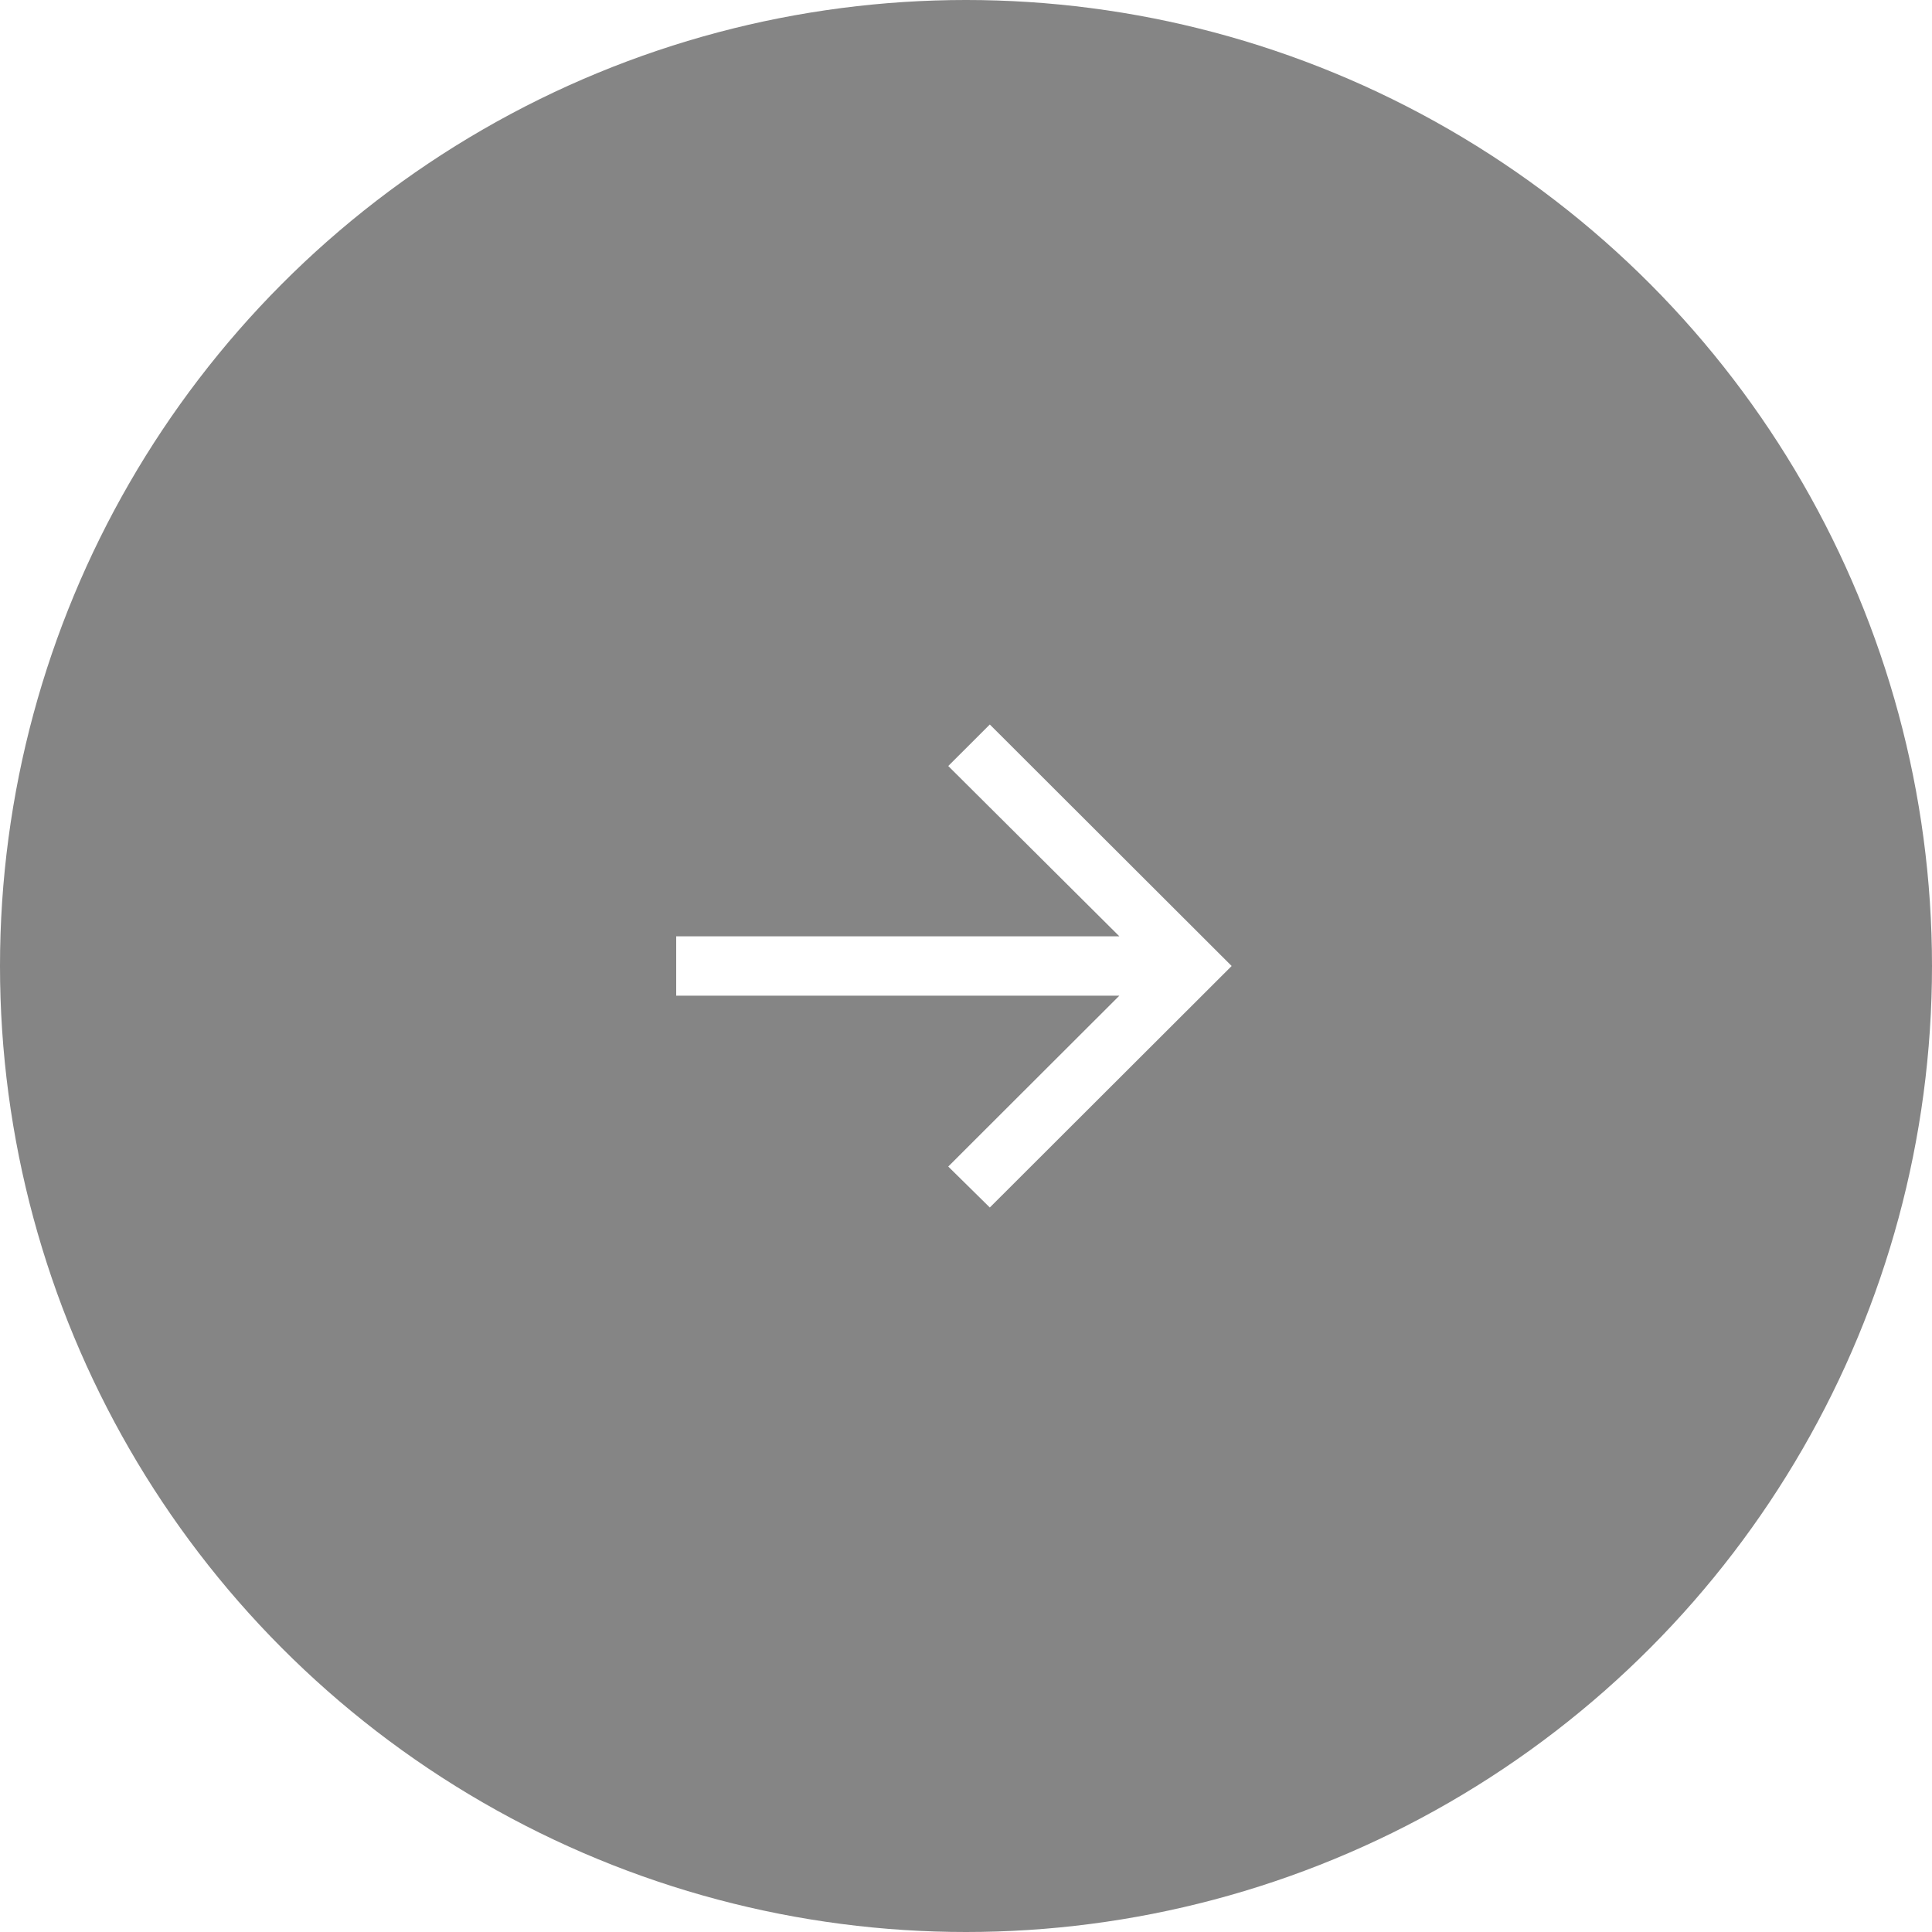 <svg width="80" height="80" viewBox="0 0 80 80" fill="none" xmlns="http://www.w3.org/2000/svg">
<g filter="url(#filter0_b_1256_8425)">
<circle cx="40" cy="40" r="40" fill="black" fill-opacity="0.48"/>
</g>
<path d="M40.986 50L51 40L40.986 30L39.265 31.719L46.351 38.772H28V41.228H46.351L39.265 48.304L40.986 50Z" fill="white"/>
<defs>
<filter id="filter0_b_1256_8425" x="-24" y="-24" width="128" height="128" filterUnits="userSpaceOnUse" color-interpolation-filters="sRGB">
<feFlood flood-opacity="0" result="BackgroundImageFix"/>
<feGaussianBlur in="BackgroundImage" stdDeviation="12"/>
<feComposite in2="SourceAlpha" operator="in" result="effect1_backgroundBlur_1256_8425"/>
<feBlend mode="normal" in="SourceGraphic" in2="effect1_backgroundBlur_1256_8425" result="shape"/>
</filter>
</defs>
</svg>
